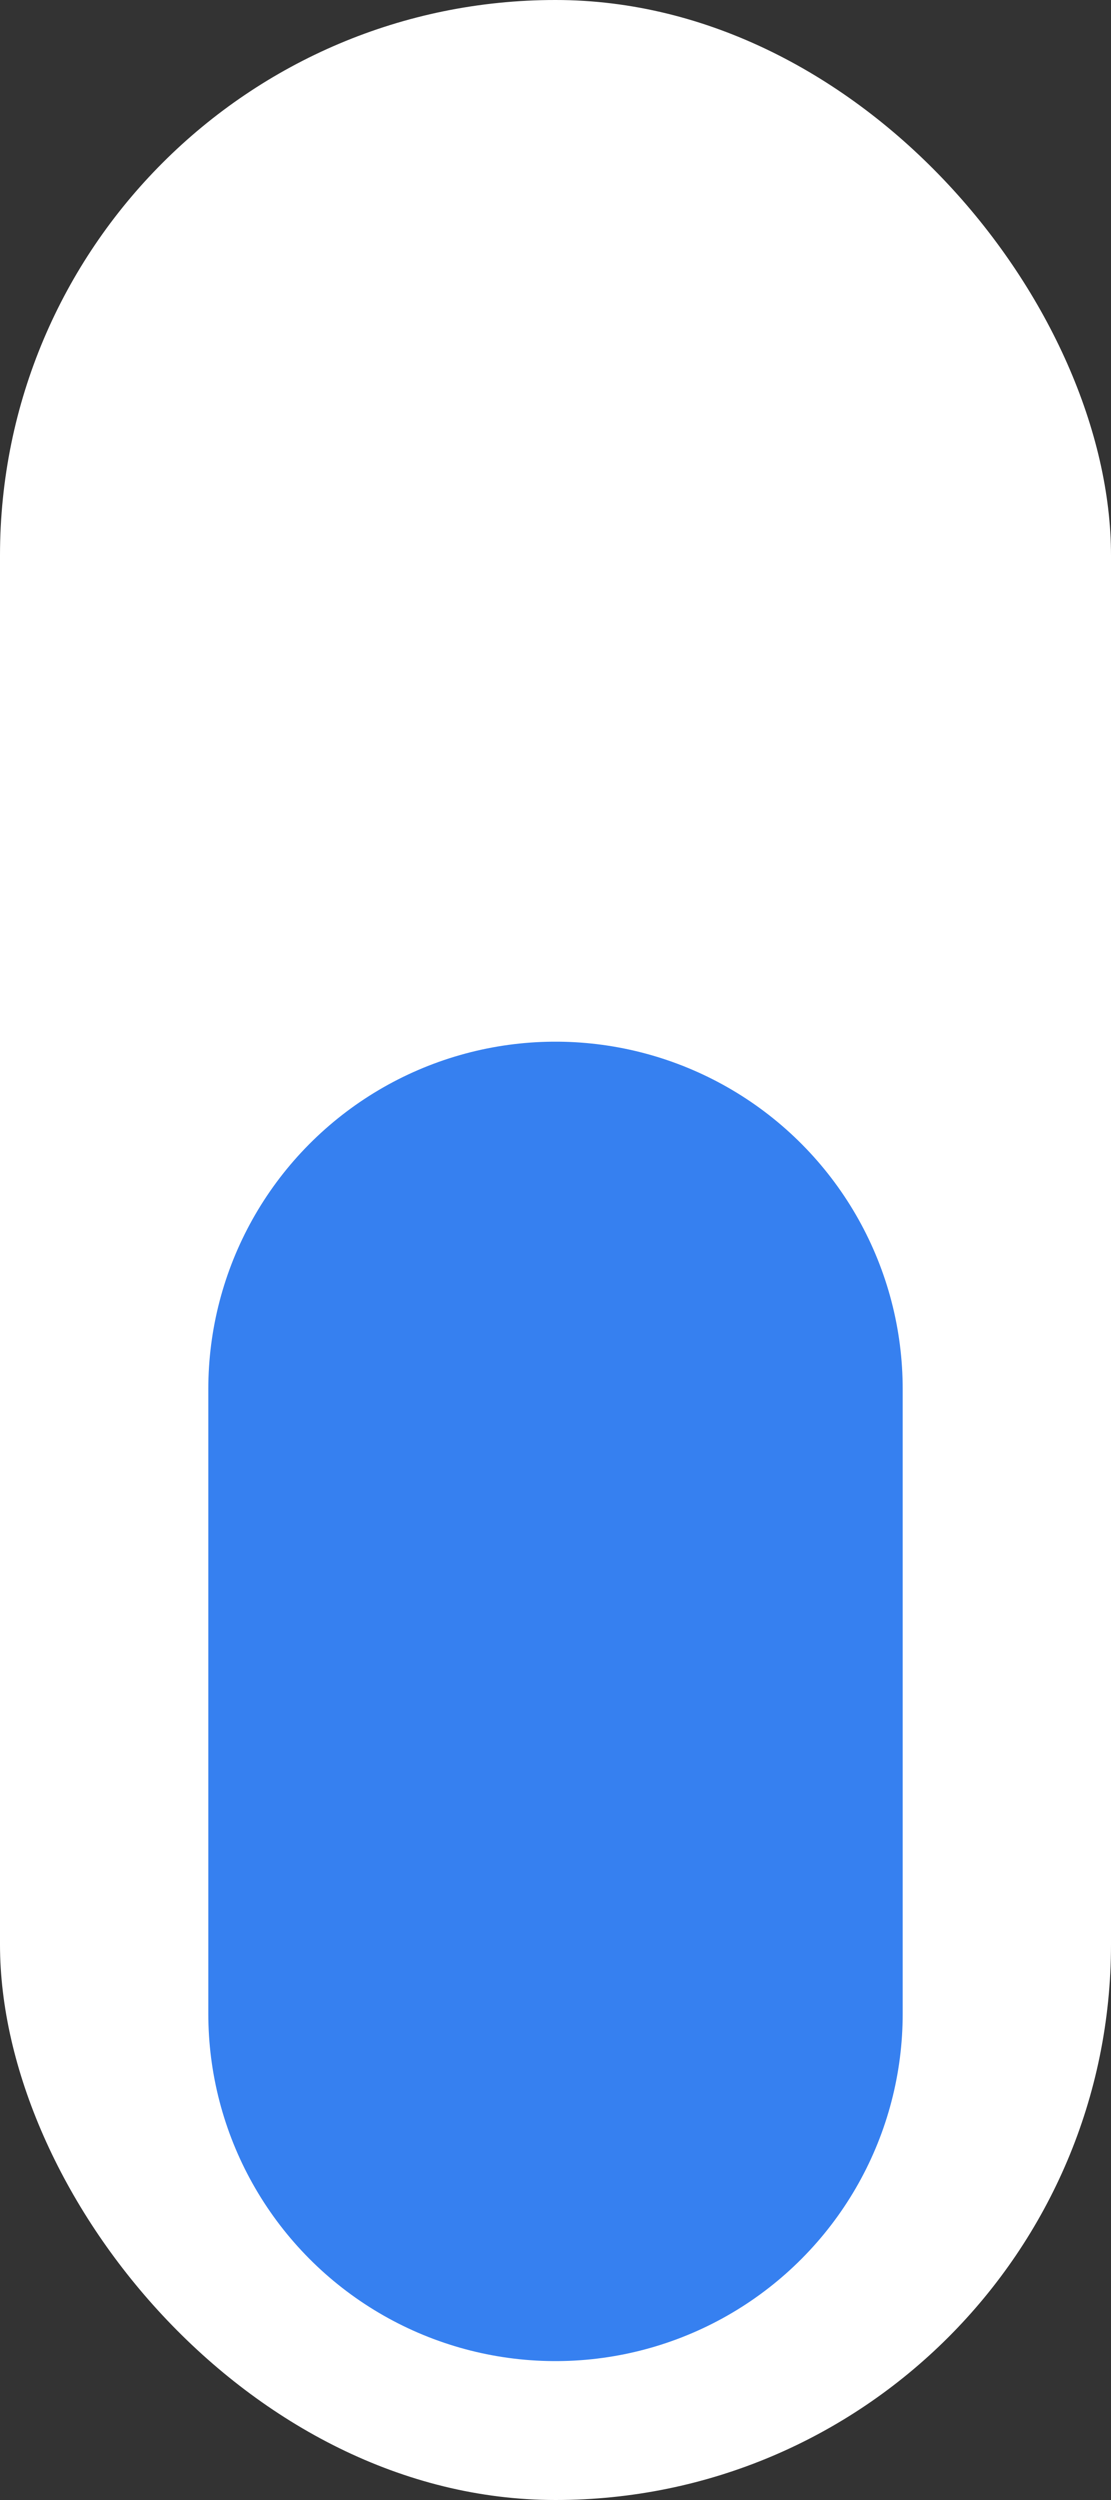 <svg width="16" height="36" viewBox="0 0 16 36" fill="none" xmlns="http://www.w3.org/2000/svg">
<rect x="0" y="0" width="16" height="36" fill="#333333" stroke="none"/>
<rect width="16" height="36" rx="8" fill="white"/>
<line x1="8" y1="20" x2="8" y2="29" stroke="#3680F0" stroke-width="10" stroke-linecap="round"/>
</svg>
